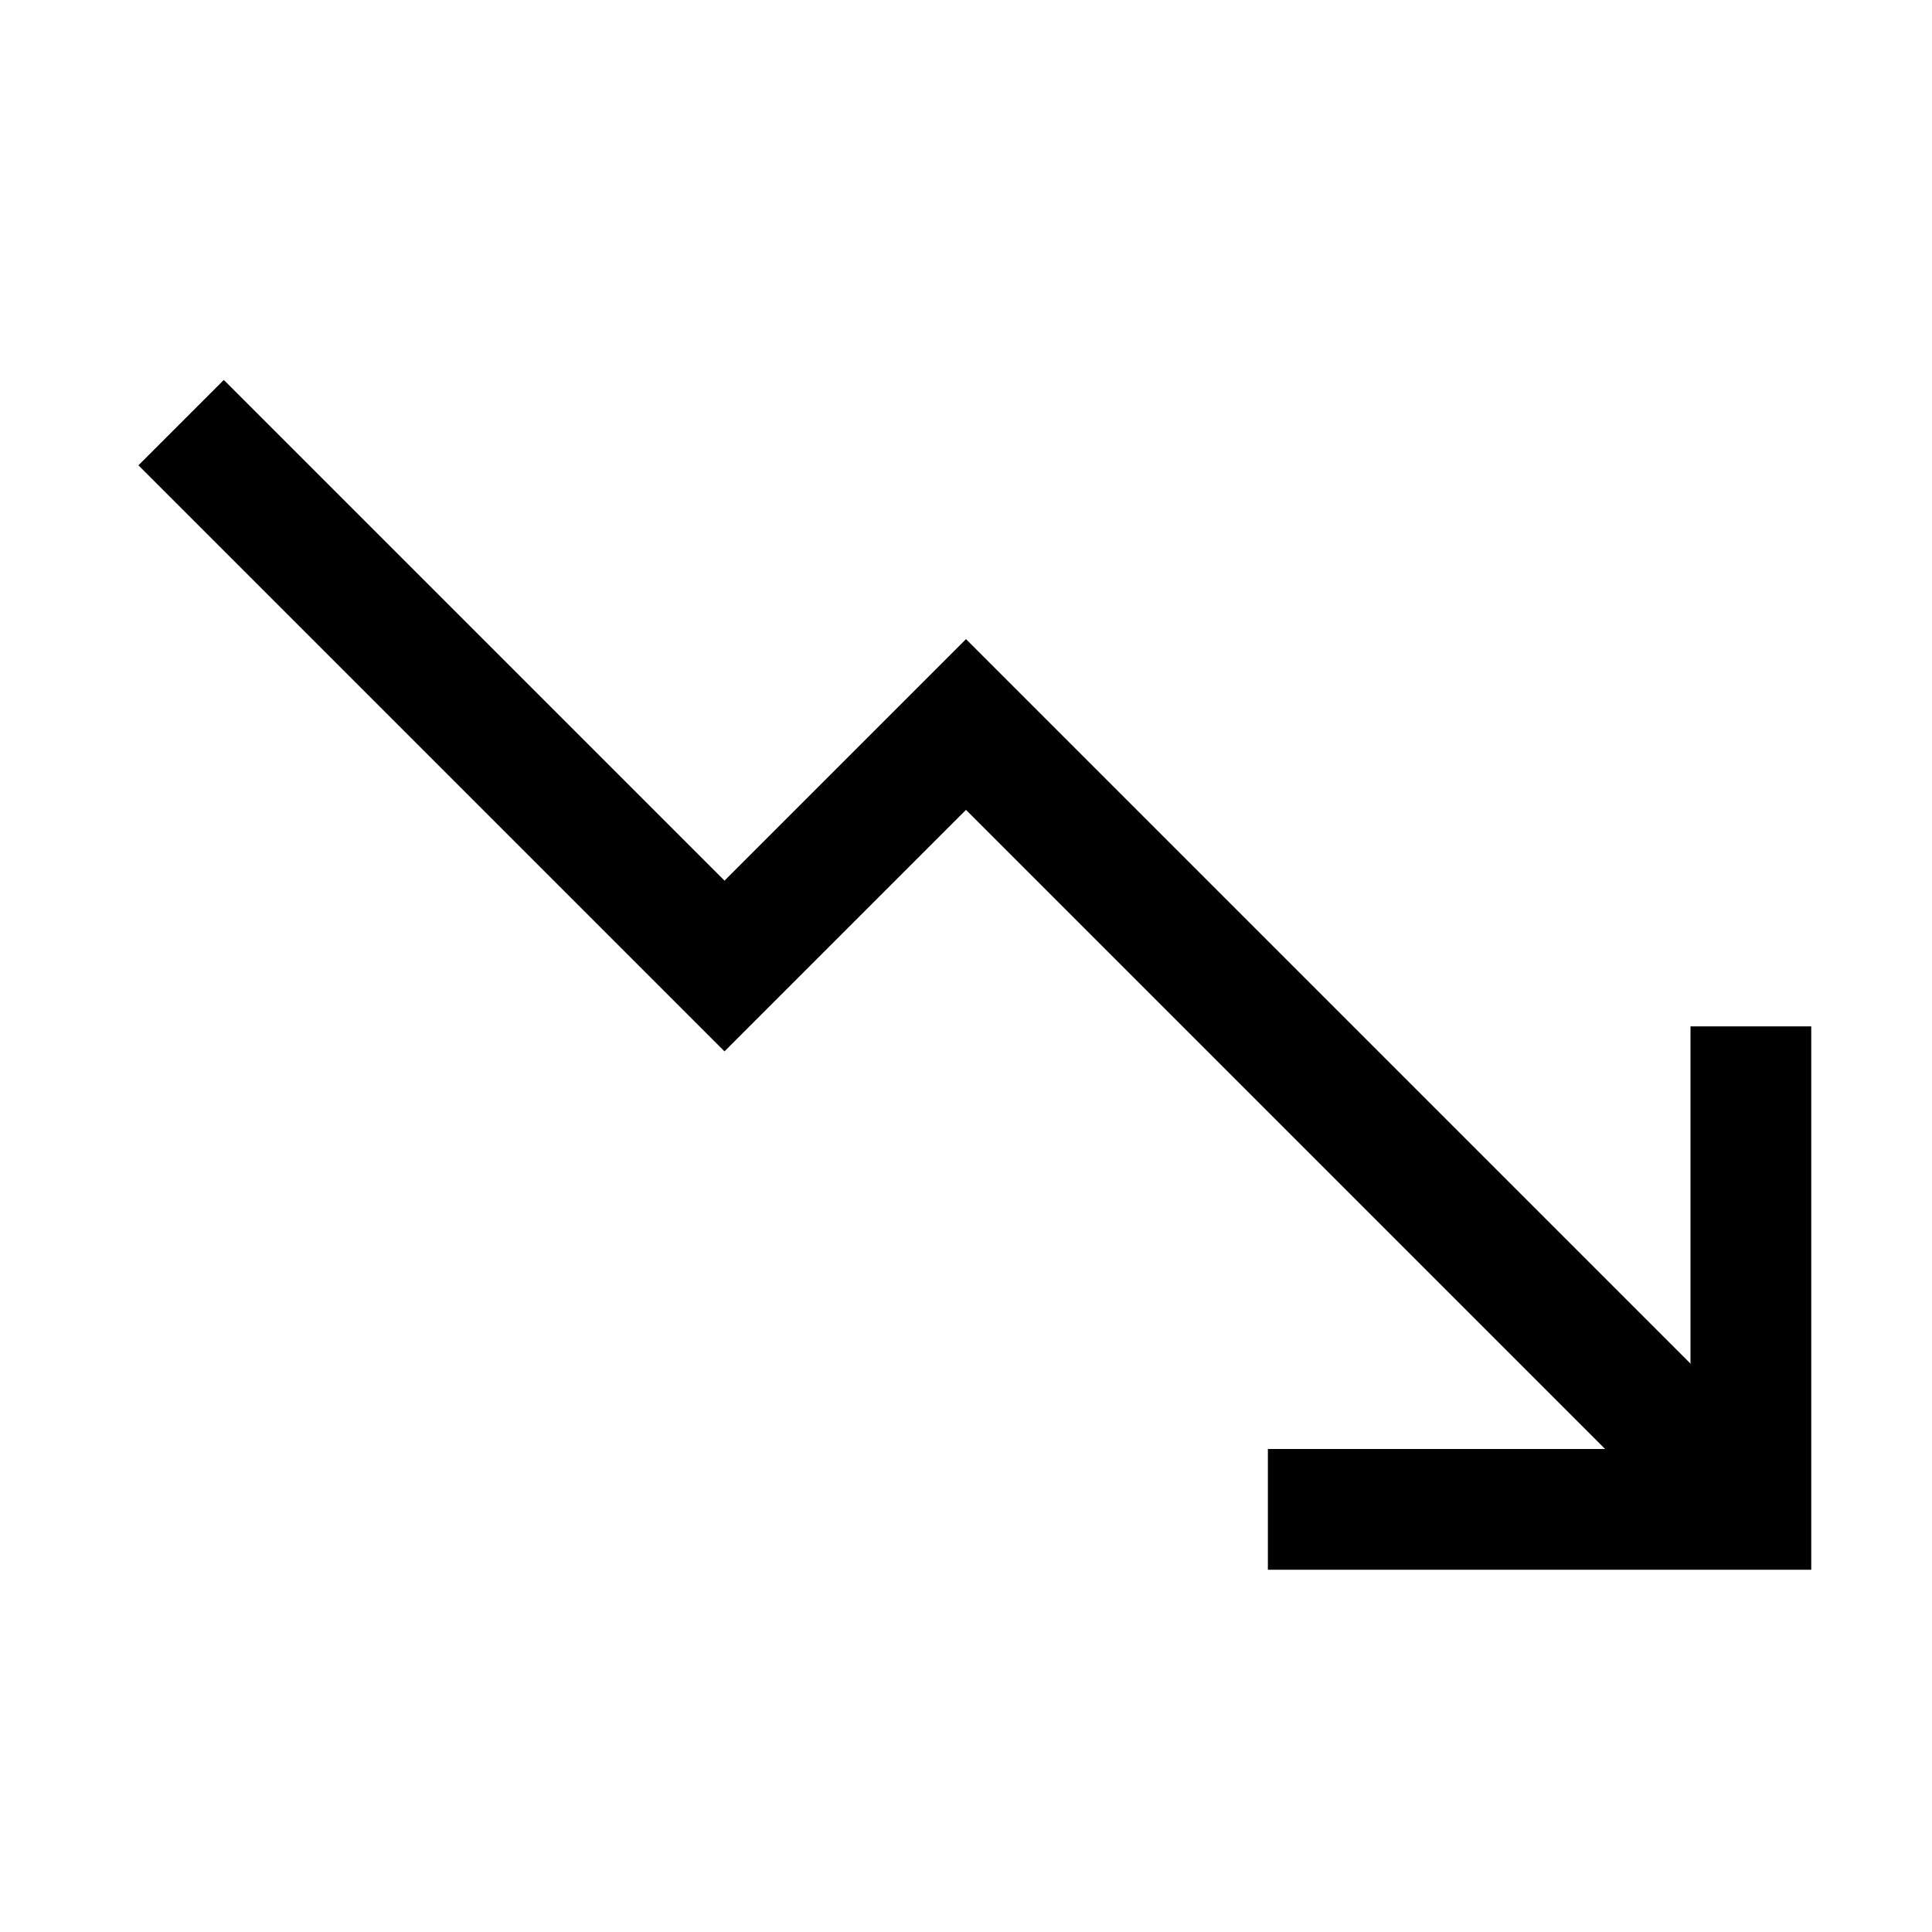 <svg width="32" height="32" viewBox="0 0 32 32" fill="none" xmlns="http://www.w3.org/2000/svg">
<path fill-rule="evenodd" clip-rule="evenodd" d="M2.293 7.707L3.707 6.293L12 14.586L16 10.586L29.707 24.293L28.293 25.707L16 13.414L12 17.414L2.293 7.707Z" fill="black"/>
<path fill-rule="evenodd" clip-rule="evenodd" d="M28 24V17H30V26H21V24H28Z" fill="black"/>
</svg>
